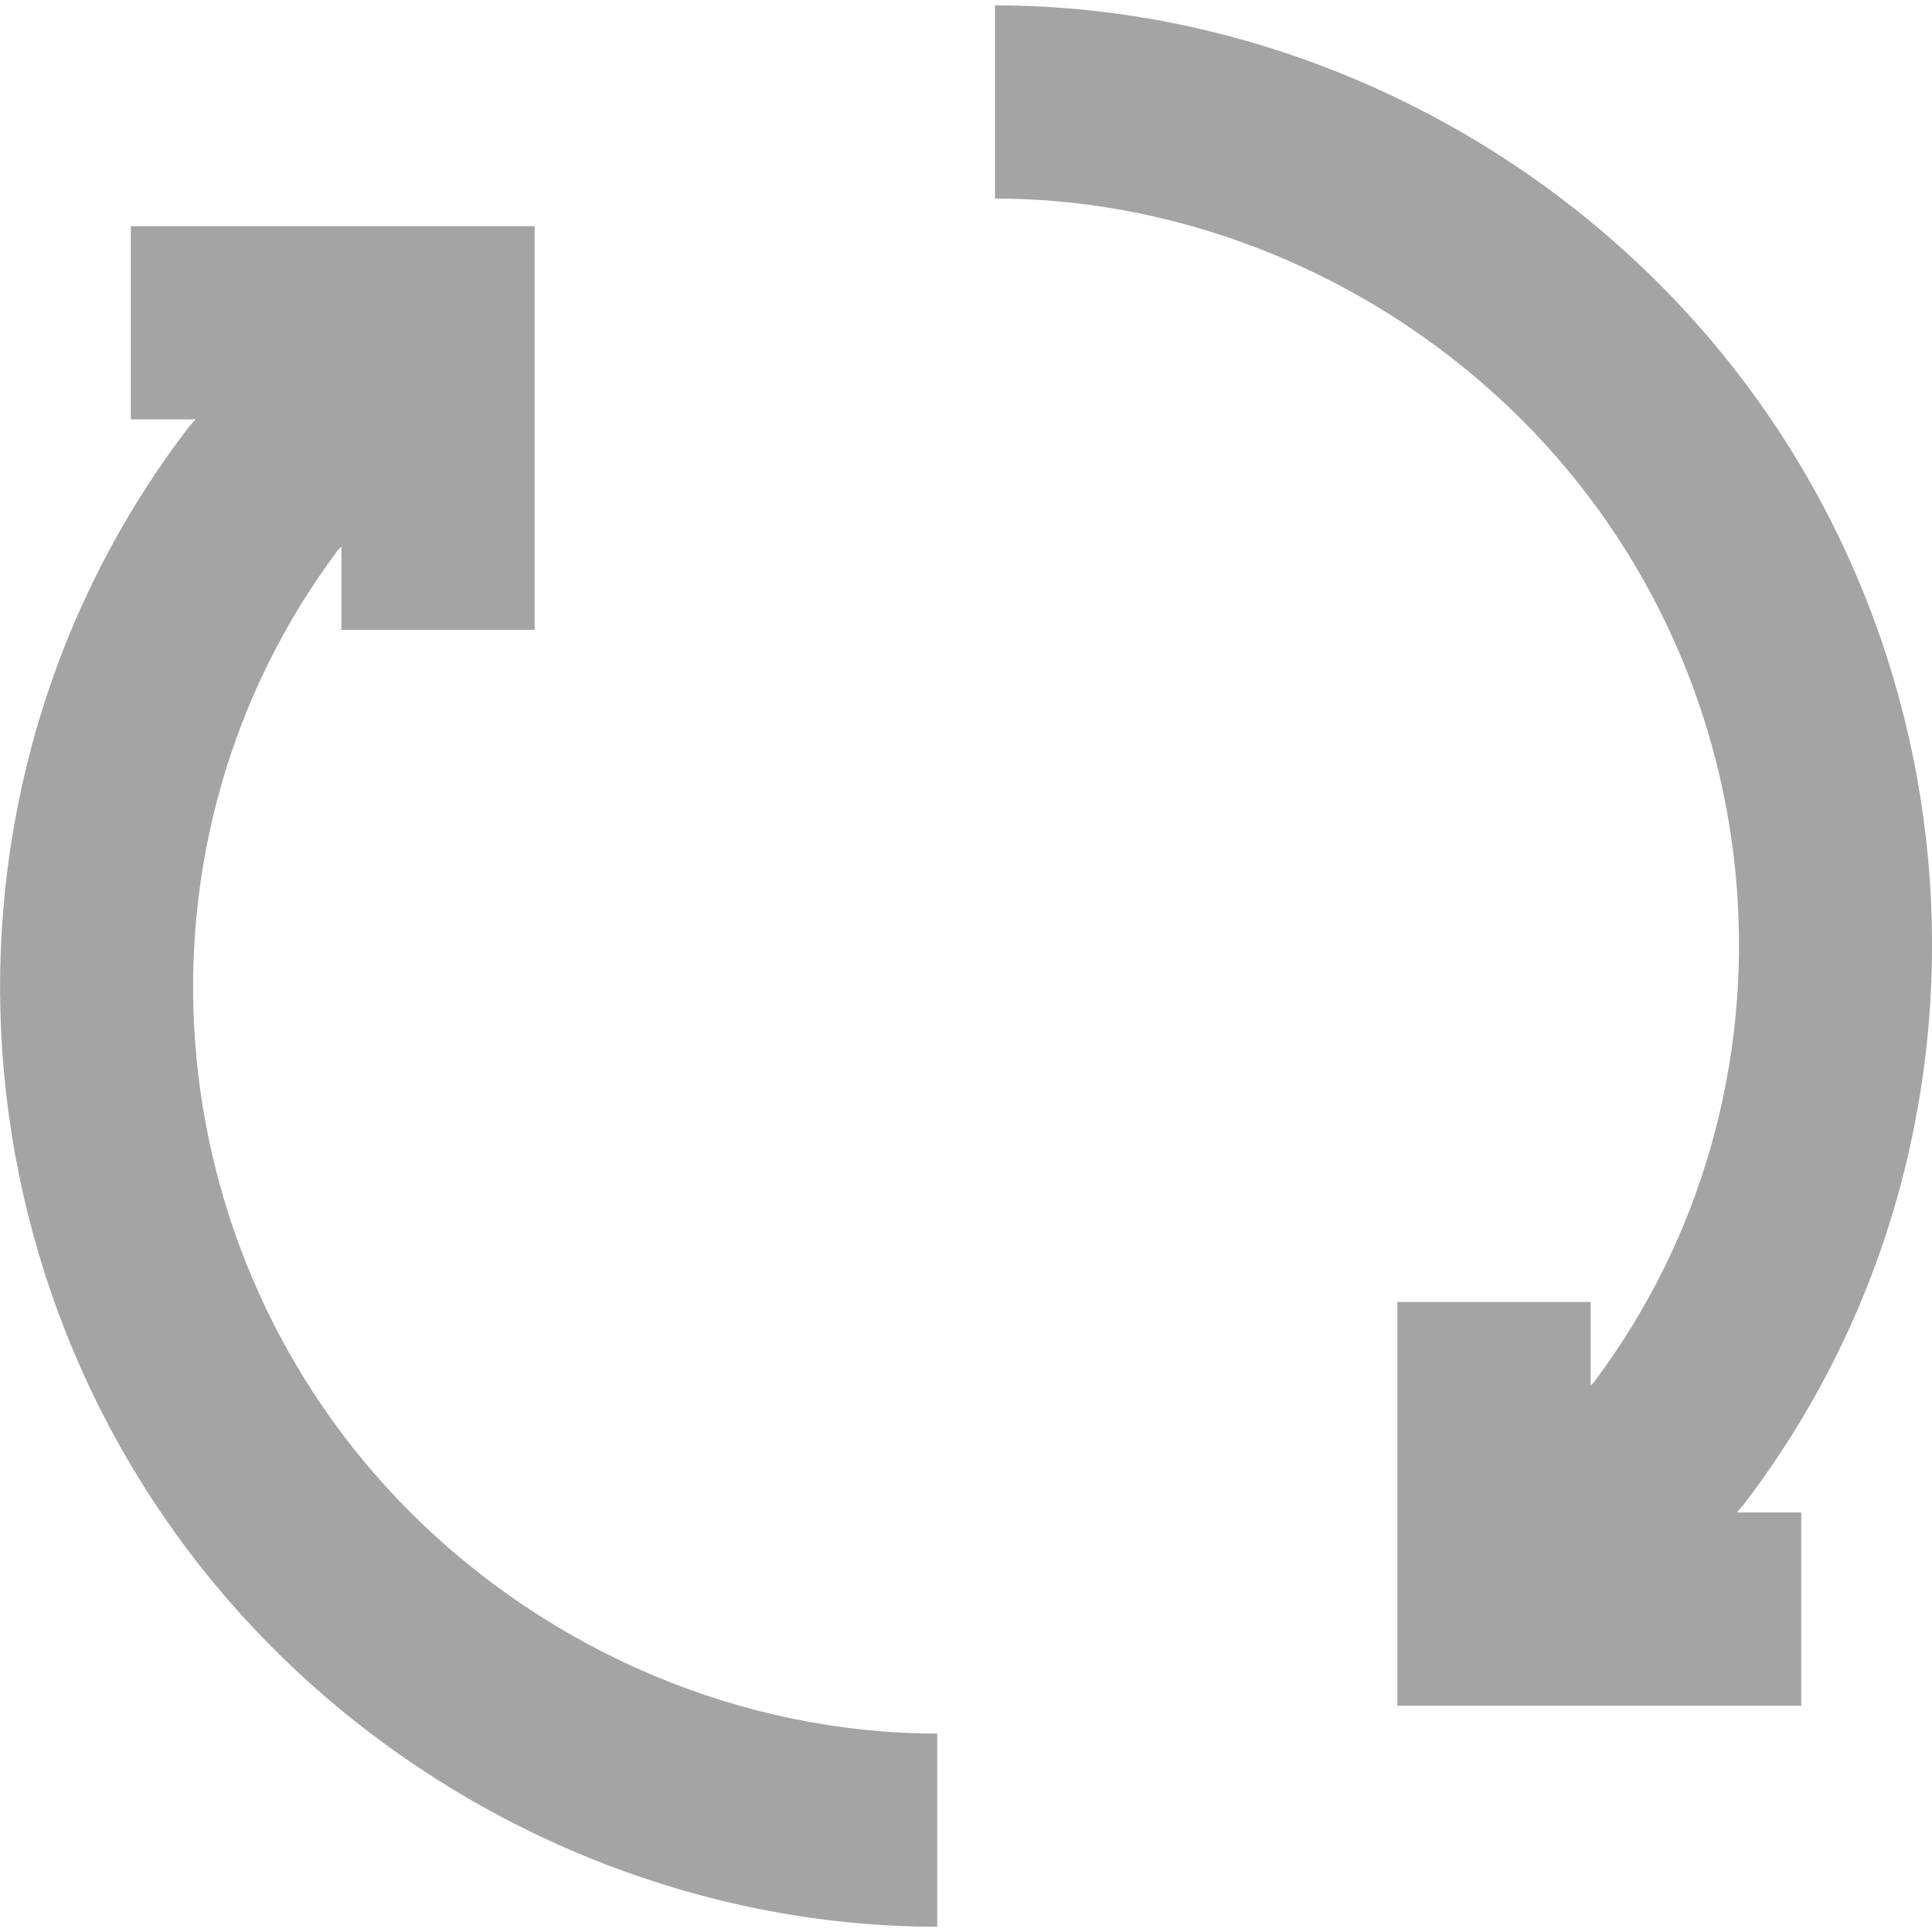 <?xml version="1.0" encoding="utf-8"?>
<!-- Generator: Adobe Illustrator 15.0.0, SVG Export Plug-In . SVG Version: 6.00 Build 0)  -->
<!DOCTYPE svg PUBLIC "-//W3C//DTD SVG 1.1//EN" "http://www.w3.org/Graphics/SVG/1.1/DTD/svg11.dtd">
<svg version="1.1" id="Layer_1" xmlns="http://www.w3.org/2000/svg" xmlns:xlink="http://www.w3.org/1999/xlink" x="0px" y="0px"
	 width="18px" height="18px" viewBox="288.64 411.945 18 18" enable-background="new 288.64 411.945 18 18" xml:space="preserve">
<g>
	<g>
		<g>
			<path fill="#A4A4A4" d="M303.286,427.573l-1.274-1.273l1.477-1.476c2.032-2.704,1.748-6.549-0.67-8.967
				c-1.312-1.311-3.101-2.062-4.909-2.062v-1.8c2.282,0,4.535,0.943,6.182,2.589c3.068,3.067,3.408,7.959,0.792,11.38l-0.078,0.09
				L303.286,427.573z"/>
		</g>
	</g>
	<g>
		<g>
			<path fill="#A4A4A4" d="M297.372,429.896c-2.282,0-4.536-0.944-6.182-2.589c-3.068-3.068-3.409-7.96-0.794-11.38l0.079-0.09
				l1.521-1.521l1.273,1.272l-1.478,1.479c-2.031,2.703-1.747,6.548,0.672,8.967c1.311,1.31,3.101,2.062,4.909,2.062V429.896z"/>
		</g>
	</g>
	<g>
		<polygon fill="#A4A4A4" points="305.422,427.837 301.659,427.837 301.659,424.075 303.46,424.075 303.46,426.036 305.422,426.036 
					"/>
	</g>
	<g>
		<polygon fill="#A4A4A4" points="293.621,417.813 291.821,417.813 291.821,415.852 289.859,415.852 289.859,414.052 
			293.621,414.052 		"/>
	</g>
</g>
</svg>
